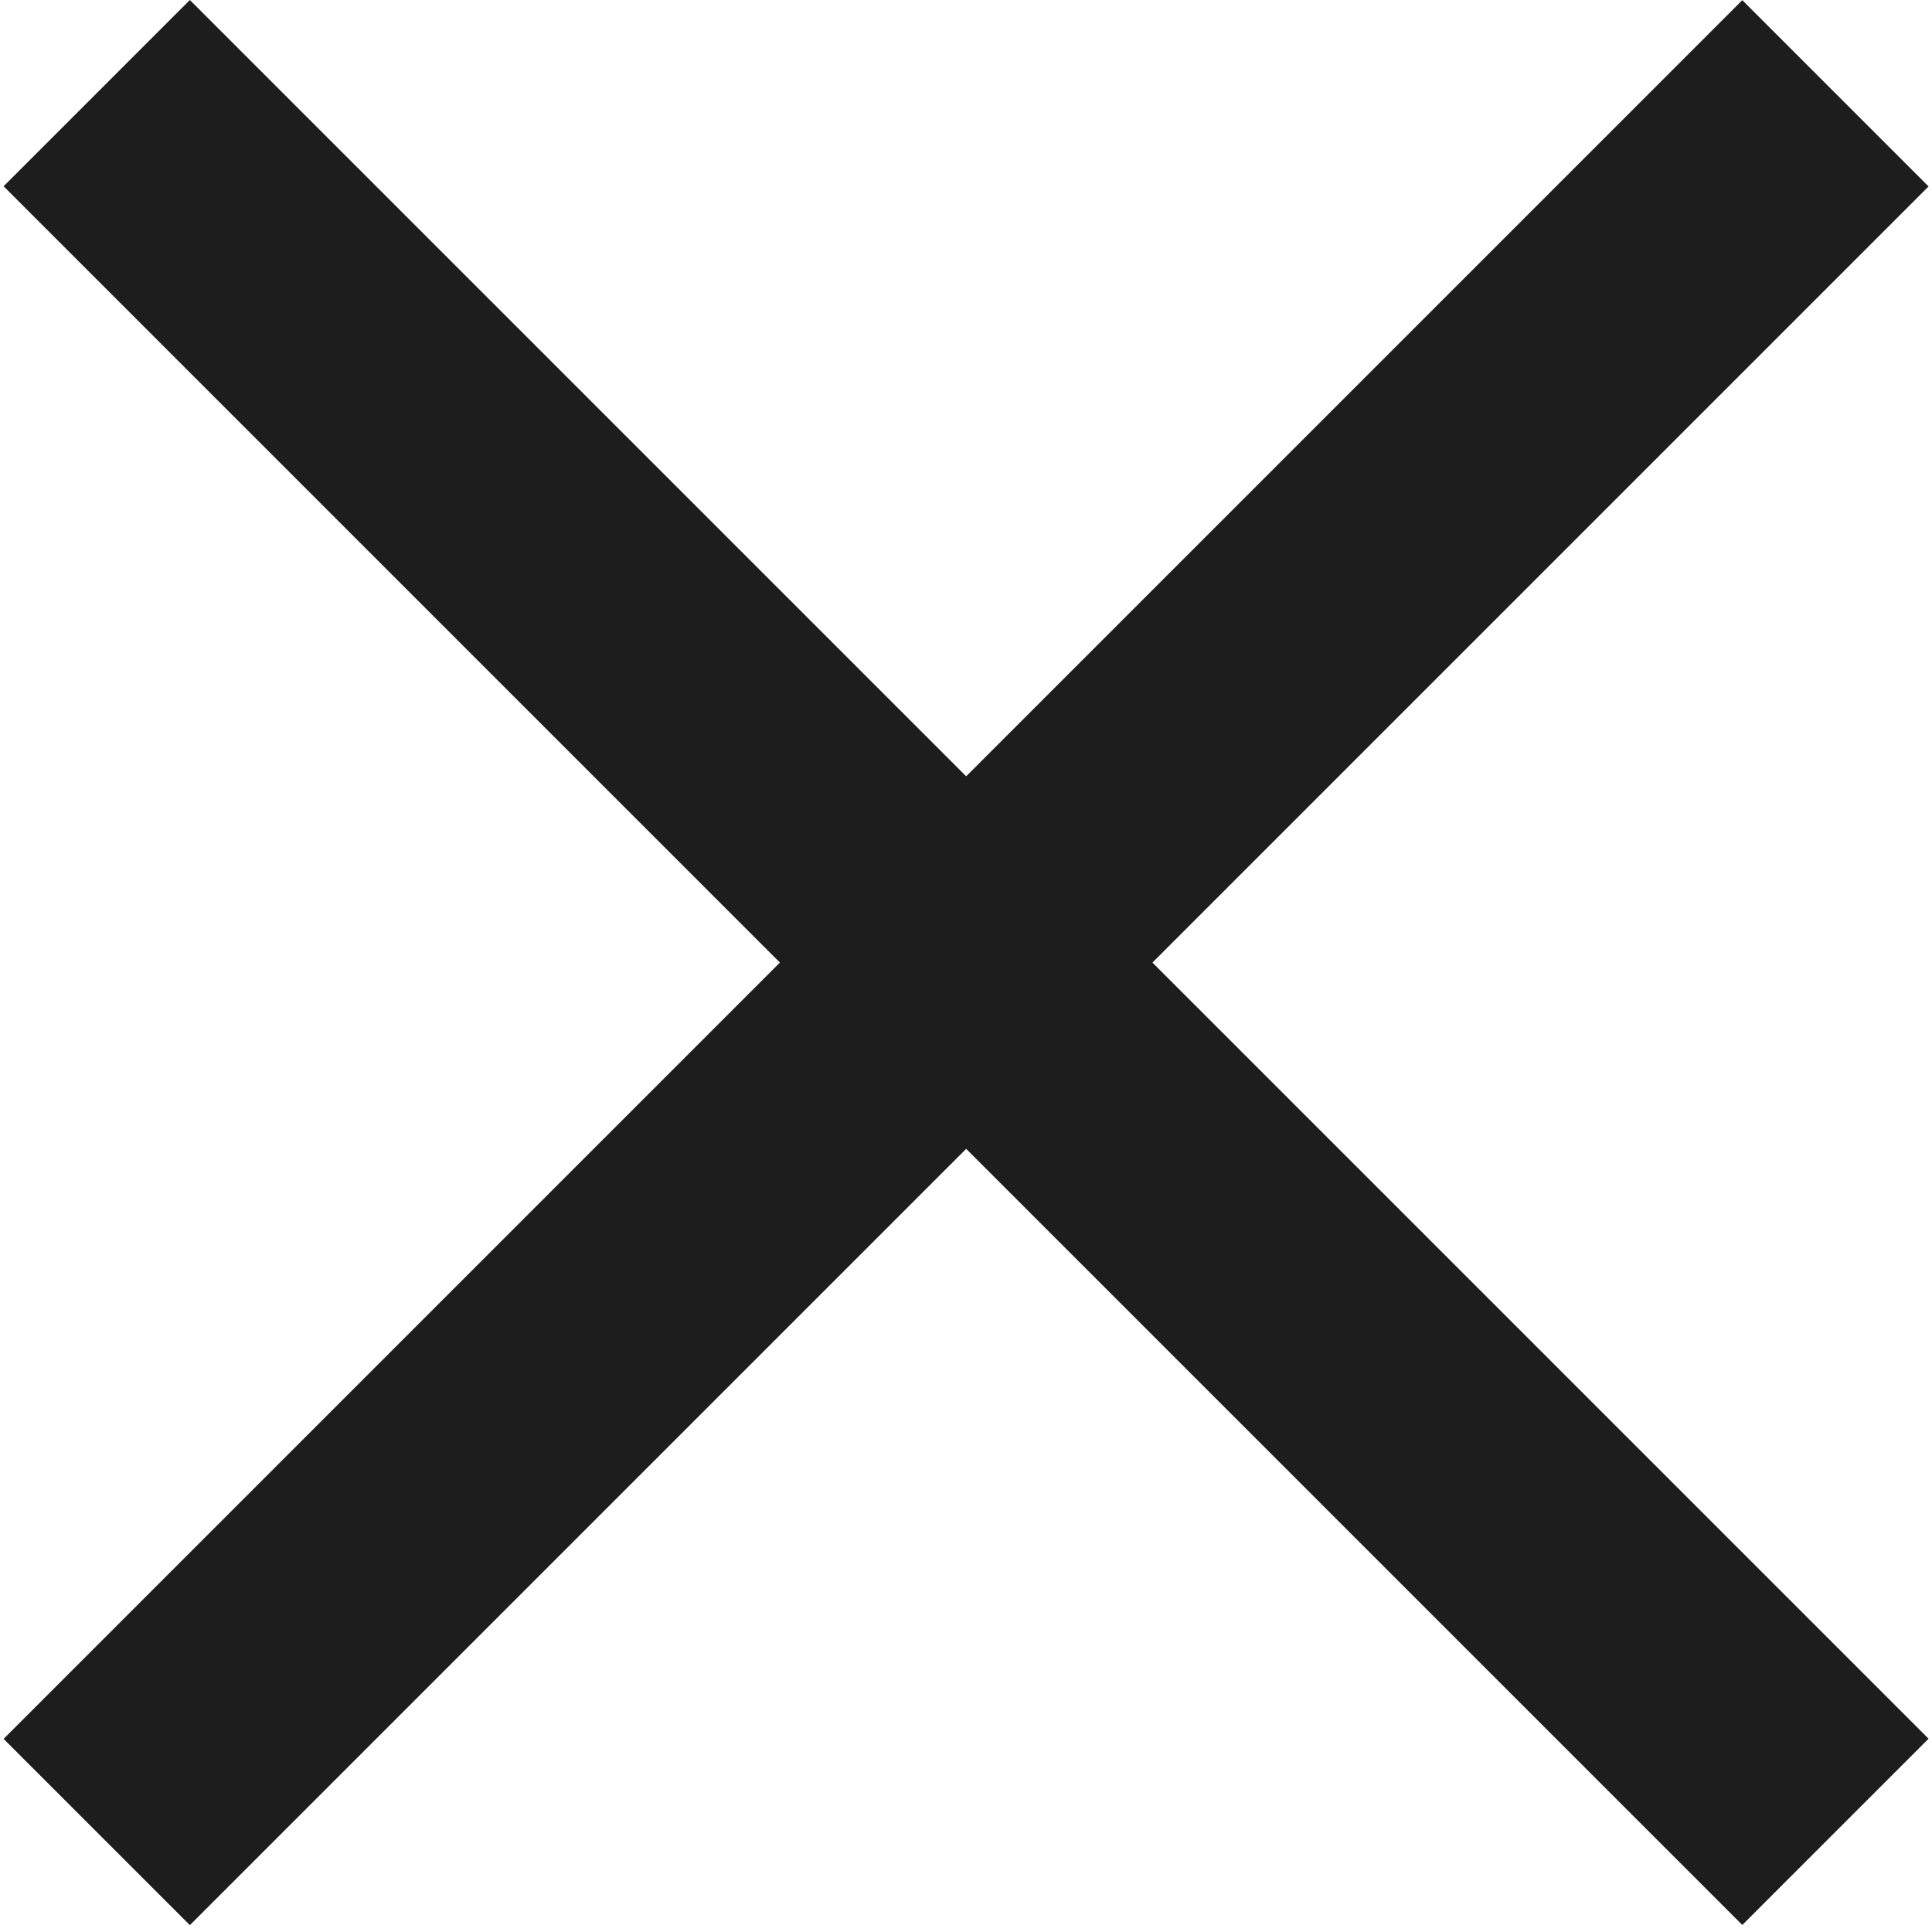 <svg width="22" height="22" viewBox="0 0 22 22" fill="none" xmlns="http://www.w3.org/2000/svg">
<path d="M19.84 0.002L21.961 2.123L2.162 21.922L0.041 19.801L19.84 0.002Z" fill="#1D1D1D"/>
<path d="M2.162 0L0.041 2.121L19.84 21.92L21.961 19.799L2.162 0Z" fill="#1D1D1D"/>
</svg>
